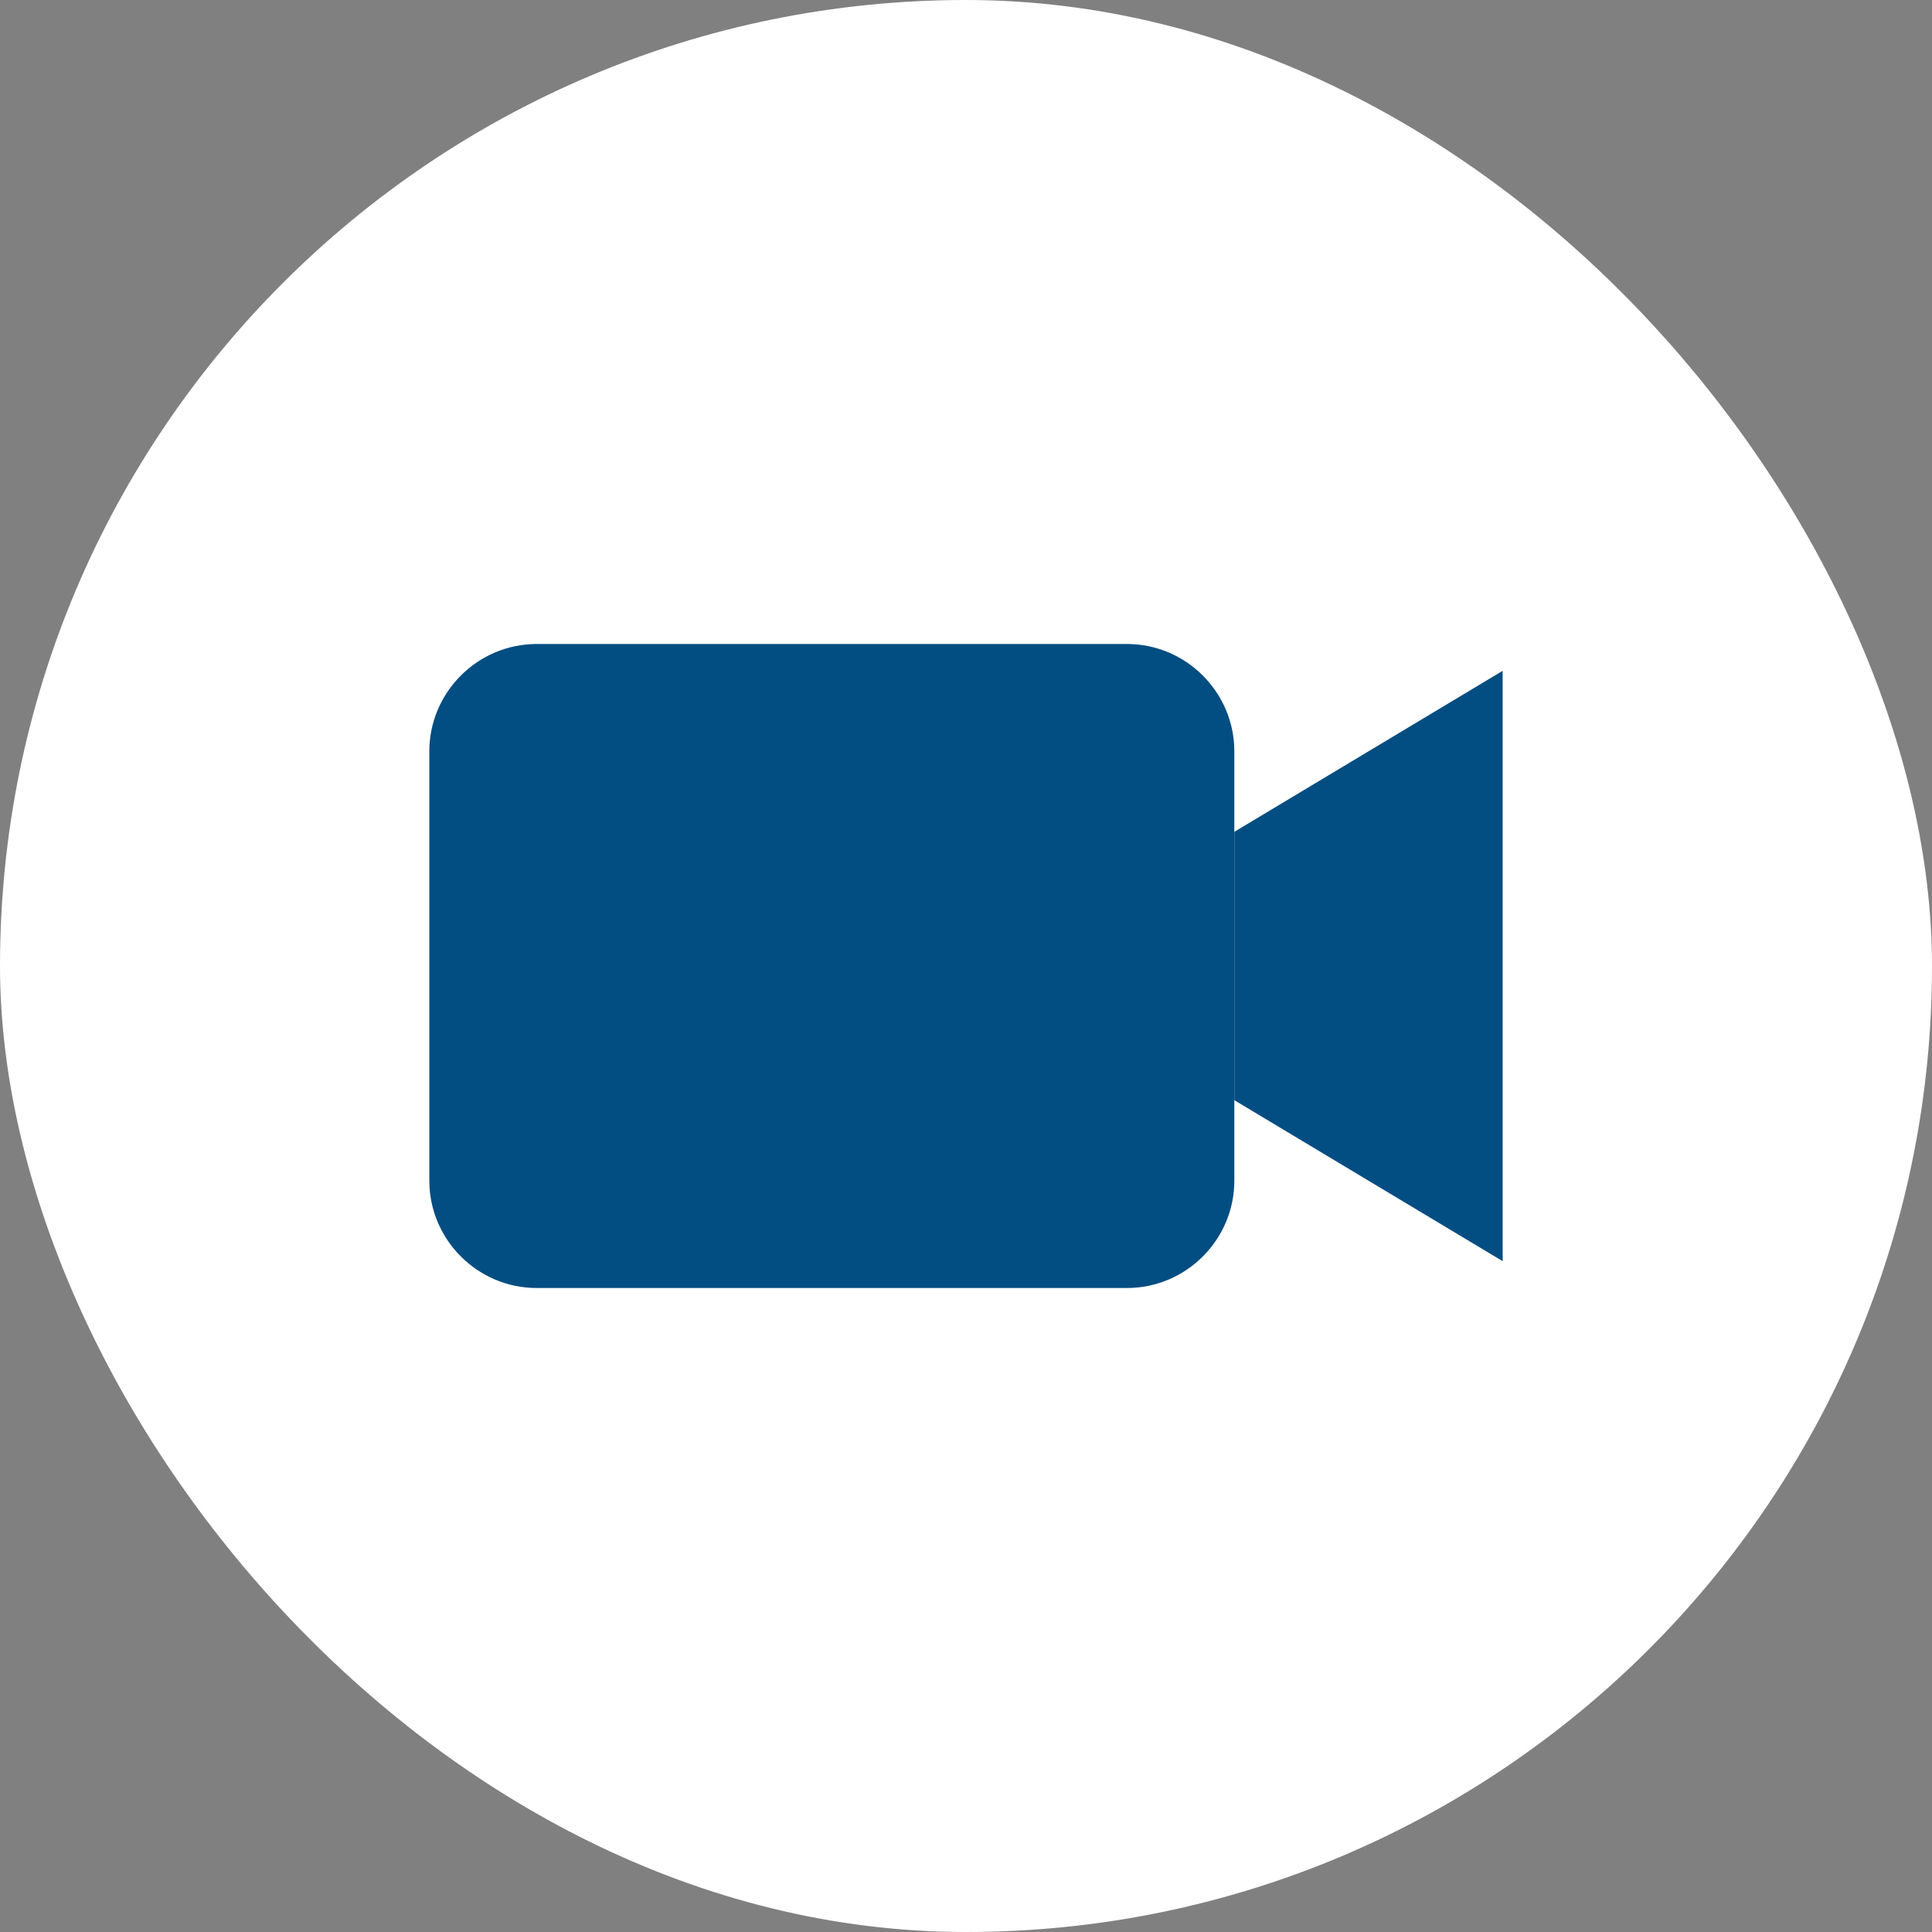 <svg width="90" height="90" viewBox="0 0 90 90" fill="none" xmlns="http://www.w3.org/2000/svg">
<rect x="0" y="0" width="90" height="90" fill="#808080" stroke="none"/>
<rect width="90" height="90" rx="45" fill="white"/>
<path d="M25 30H52.5C55.25 30 57.5 32.25 57.5 35V55C57.5 57.75 55.25 60 52.5 60H25C22.25 60 20 57.75 20 55V35C20 32.25 22.25 30 25 30Z" fill="#024D81"/>
<path d="M70 58.75L57.5 51.25V38.75L70 31.25V58.75Z" fill="#024D81"/>
</svg>
